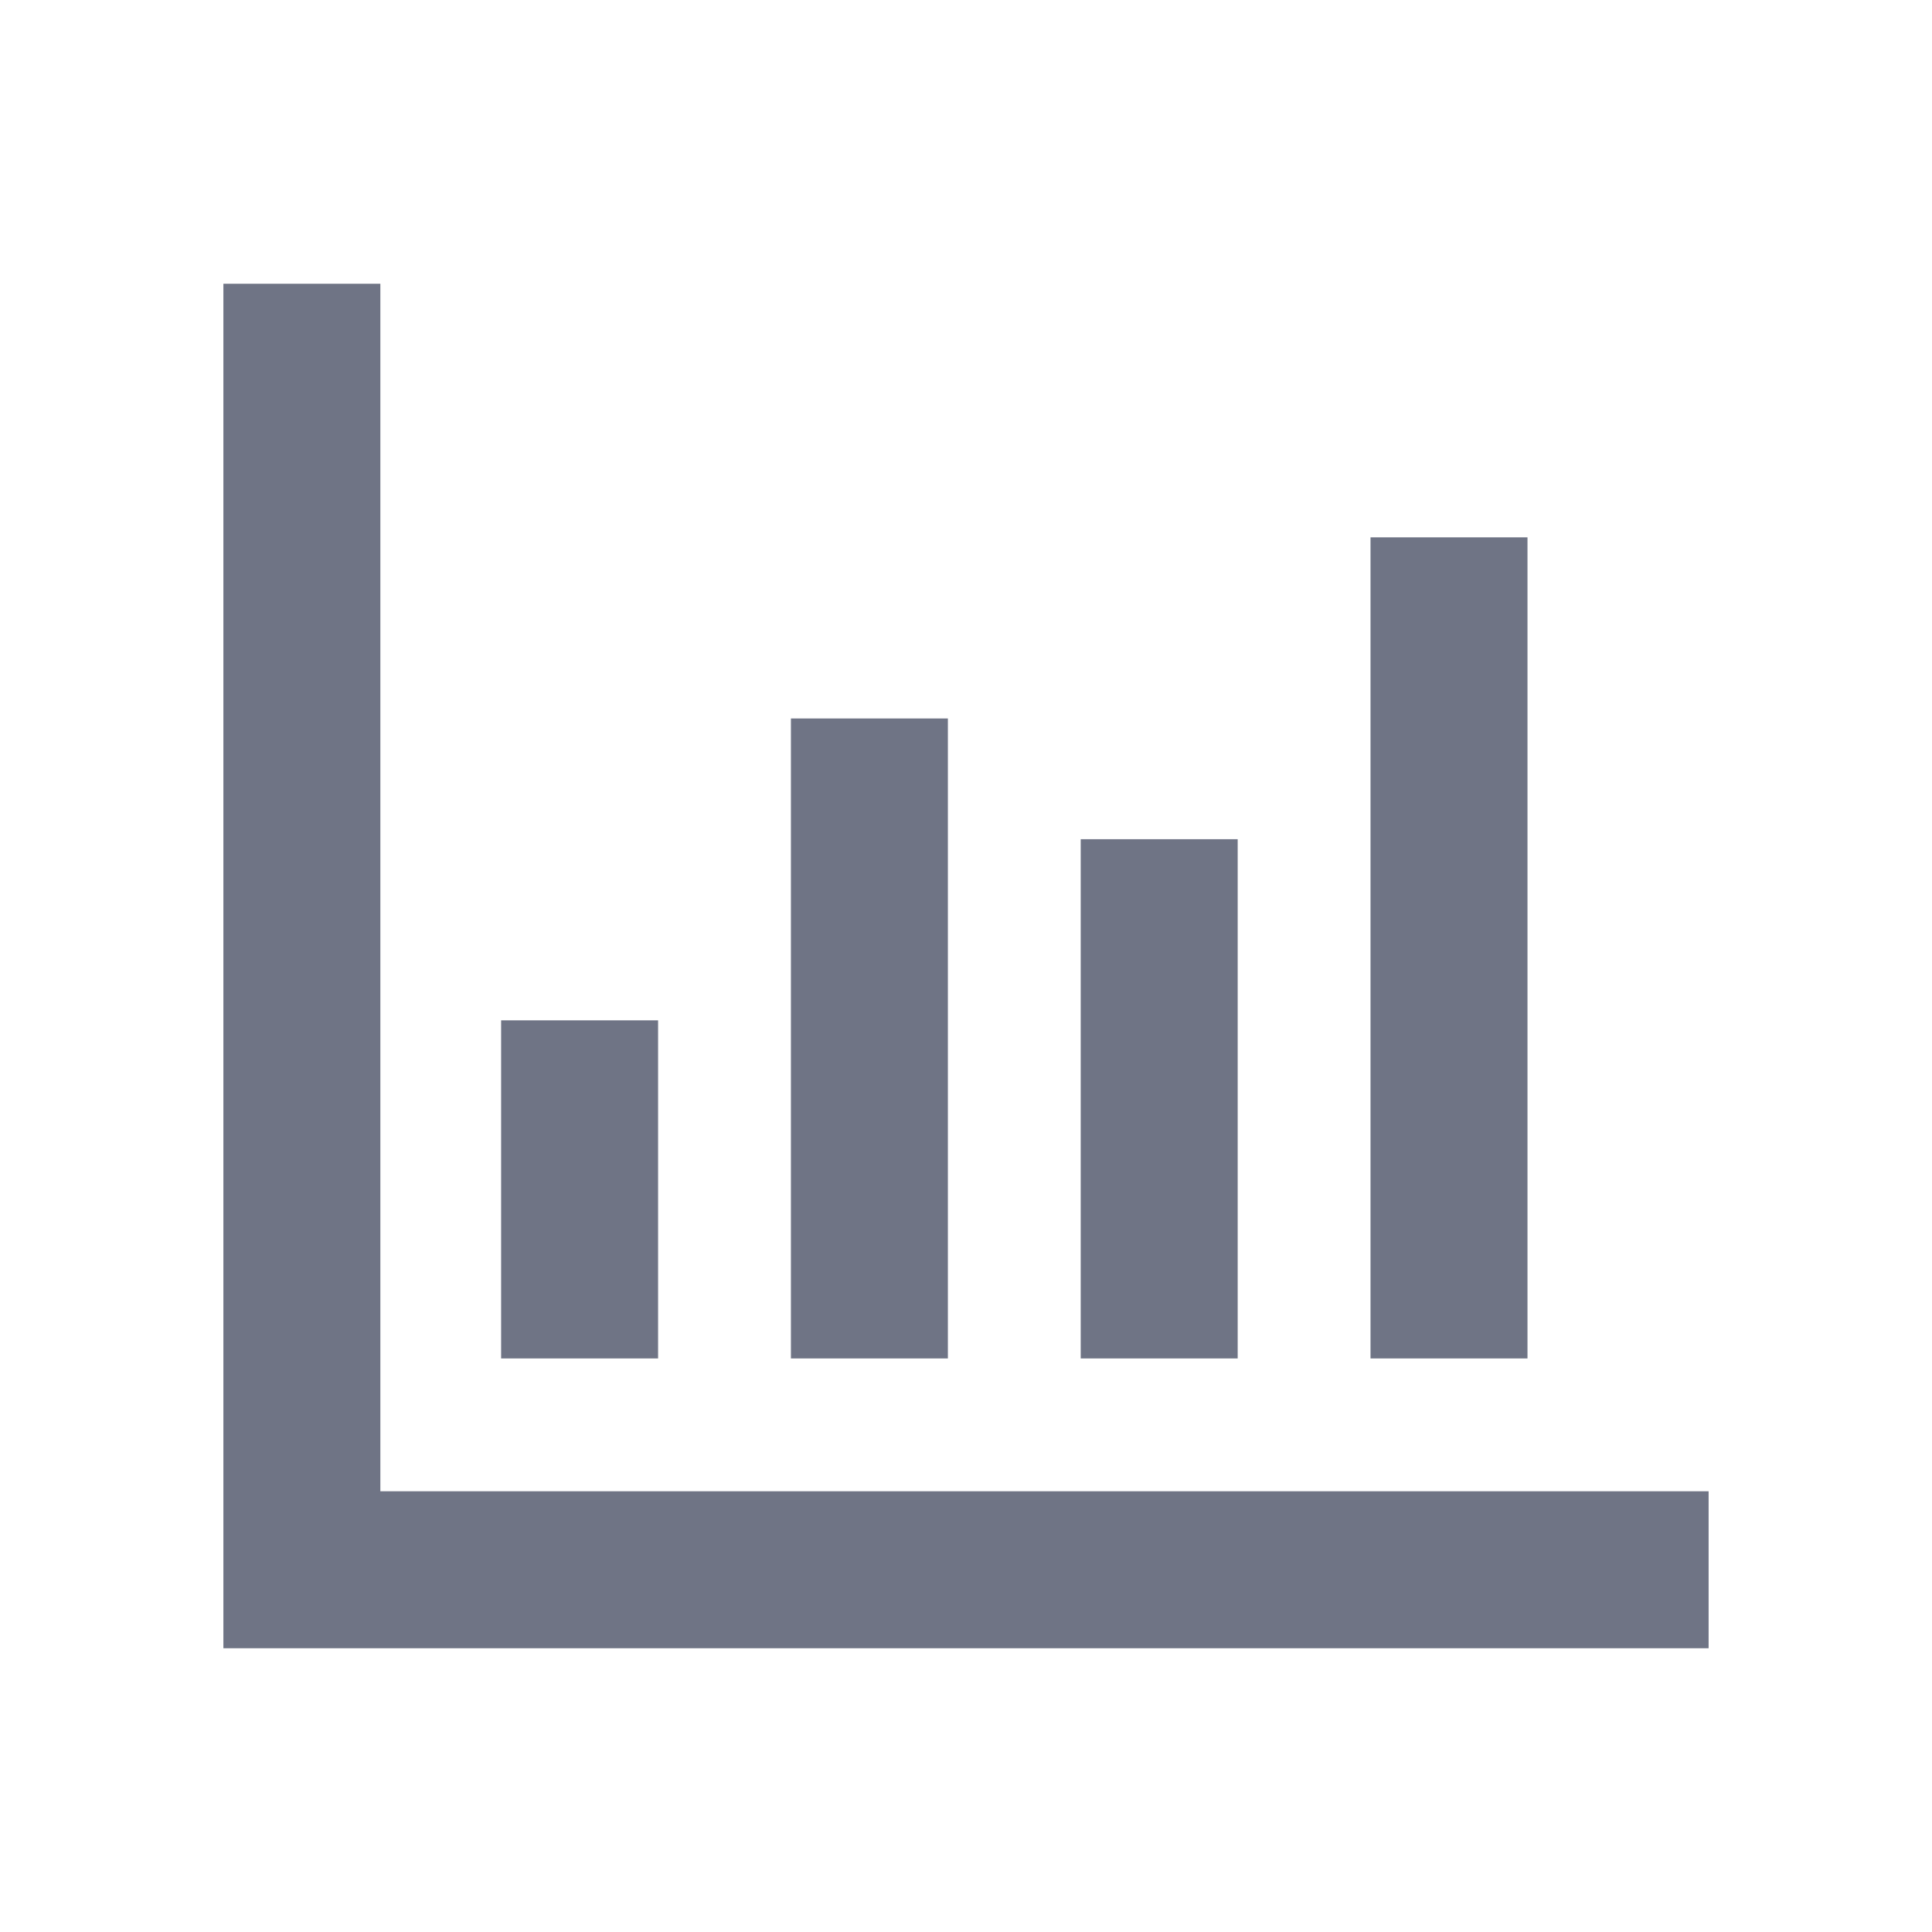 <svg width="16" height="16" viewBox="0 0 16 16" fill="none" xmlns="http://www.w3.org/2000/svg">
<path d="M2.5 3V13H13.5" stroke="#6F7485" stroke-width="1.3" stroke-linecap="square"/>
<path d="M12 5.1V10.6" stroke="#6F7485" stroke-width="1.3" stroke-linecap="square"/>
<path d="M4.8 9.1V10.6" stroke="#6F7485" stroke-width="1.3" stroke-linecap="square"/>
<path d="M7.2 6.6V10.6" stroke="#6F7485" stroke-width="1.3" stroke-linecap="square"/>
<path d="M9.6 7.6V10.6" stroke="#6F7485" stroke-width="1.3" stroke-linecap="square"/>
</svg>
